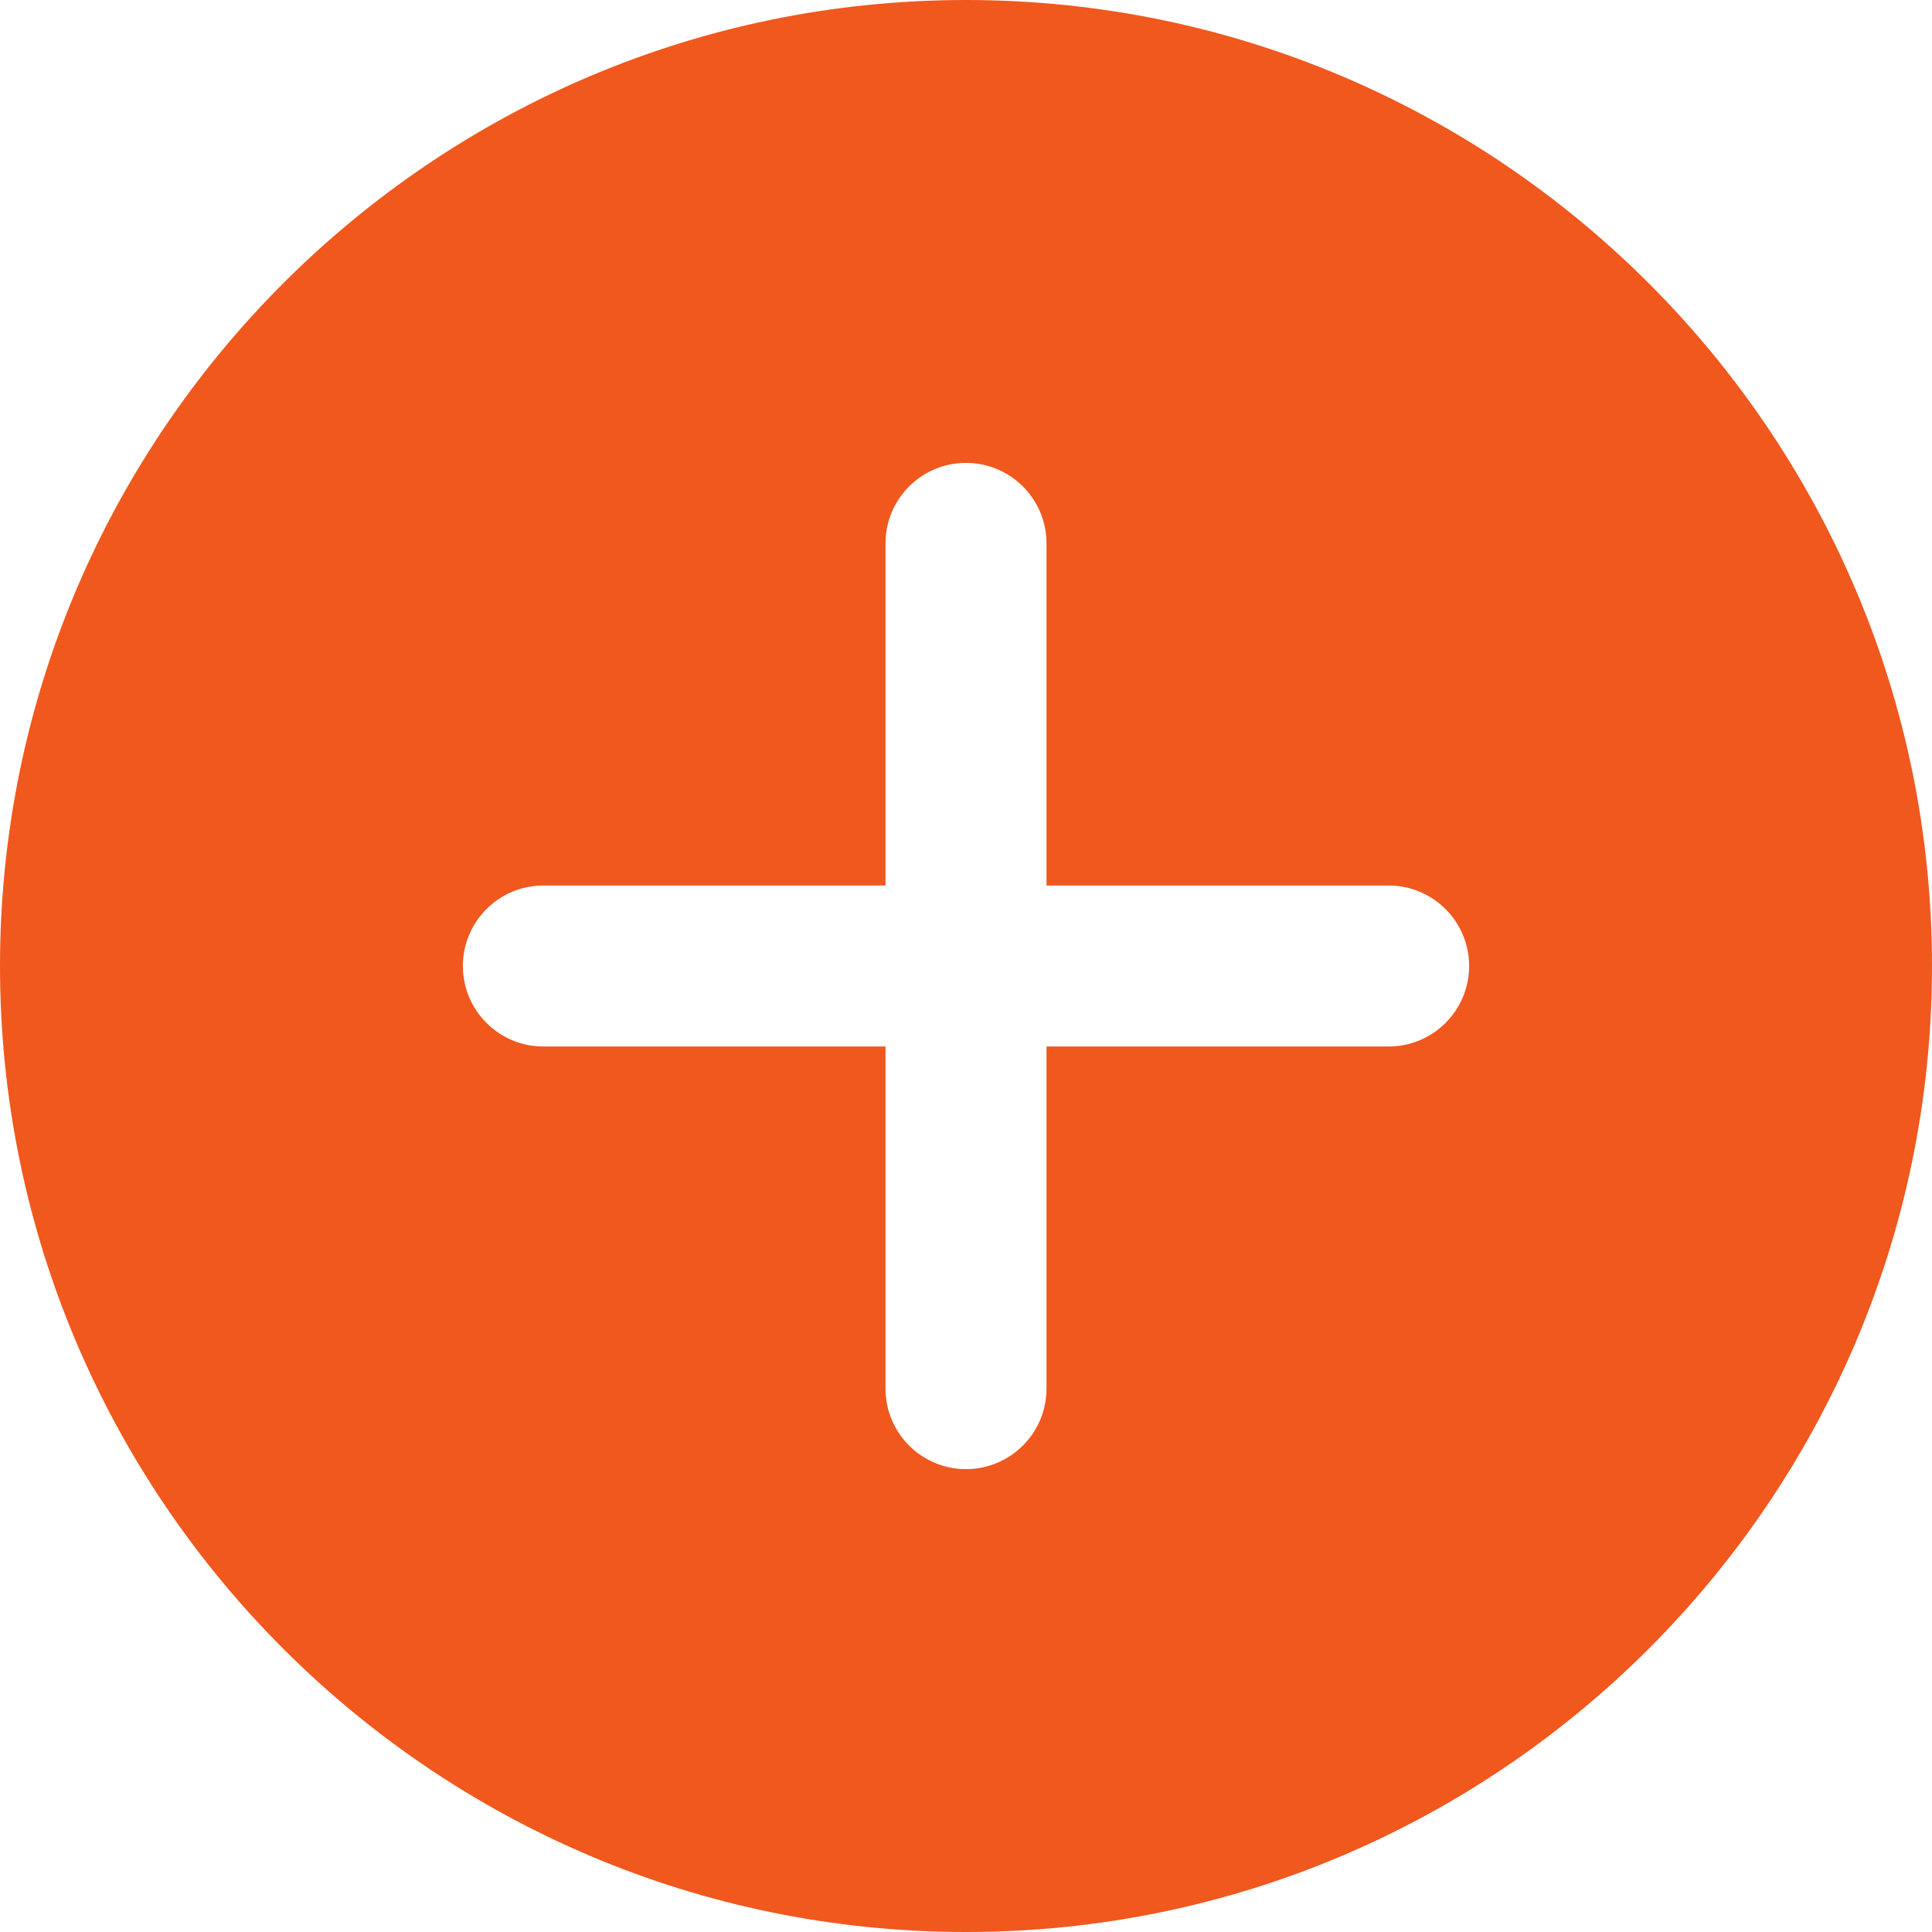 <?xml version="1.0" encoding="UTF-8" standalone="no"?>
<!DOCTYPE svg PUBLIC "-//W3C//DTD SVG 1.1//EN" "http://www.w3.org/Graphics/SVG/1.1/DTD/svg11.dtd">
<svg width="100%" height="100%" viewBox="0 0 512 512" version="1.1" xmlns="http://www.w3.org/2000/svg" xmlns:xlink="http://www.w3.org/1999/xlink" xml:space="preserve" xmlns:serif="http://www.serif.com/" style="fill-rule:evenodd;clip-rule:evenodd;stroke-linejoin:round;stroke-miterlimit:2;">
    <path d="M256,0C114.836,0 0,114.836 0,256C0,397.164 114.836,512 256,512C397.164,512 512,397.164 512,256C512,114.836 397.164,0 256,0ZM368,277.332L277.332,277.332L277.332,368C277.332,379.777 267.777,389.332 256,389.332C244.223,389.332 234.668,379.777 234.668,368L234.668,277.332L144,277.332C132.223,277.332 122.668,267.777 122.668,256C122.668,244.223 132.223,234.668 144,234.668L234.668,234.668L234.668,144C234.668,132.223 244.223,122.668 256,122.668C267.777,122.668 277.332,132.223 277.332,144L277.332,234.668L368,234.668C379.777,234.668 389.332,244.223 389.332,256C389.332,267.777 379.777,277.332 368,277.332Z" style="fill:rgb(240,88,30);fill-rule:nonzero;"/>
</svg>
